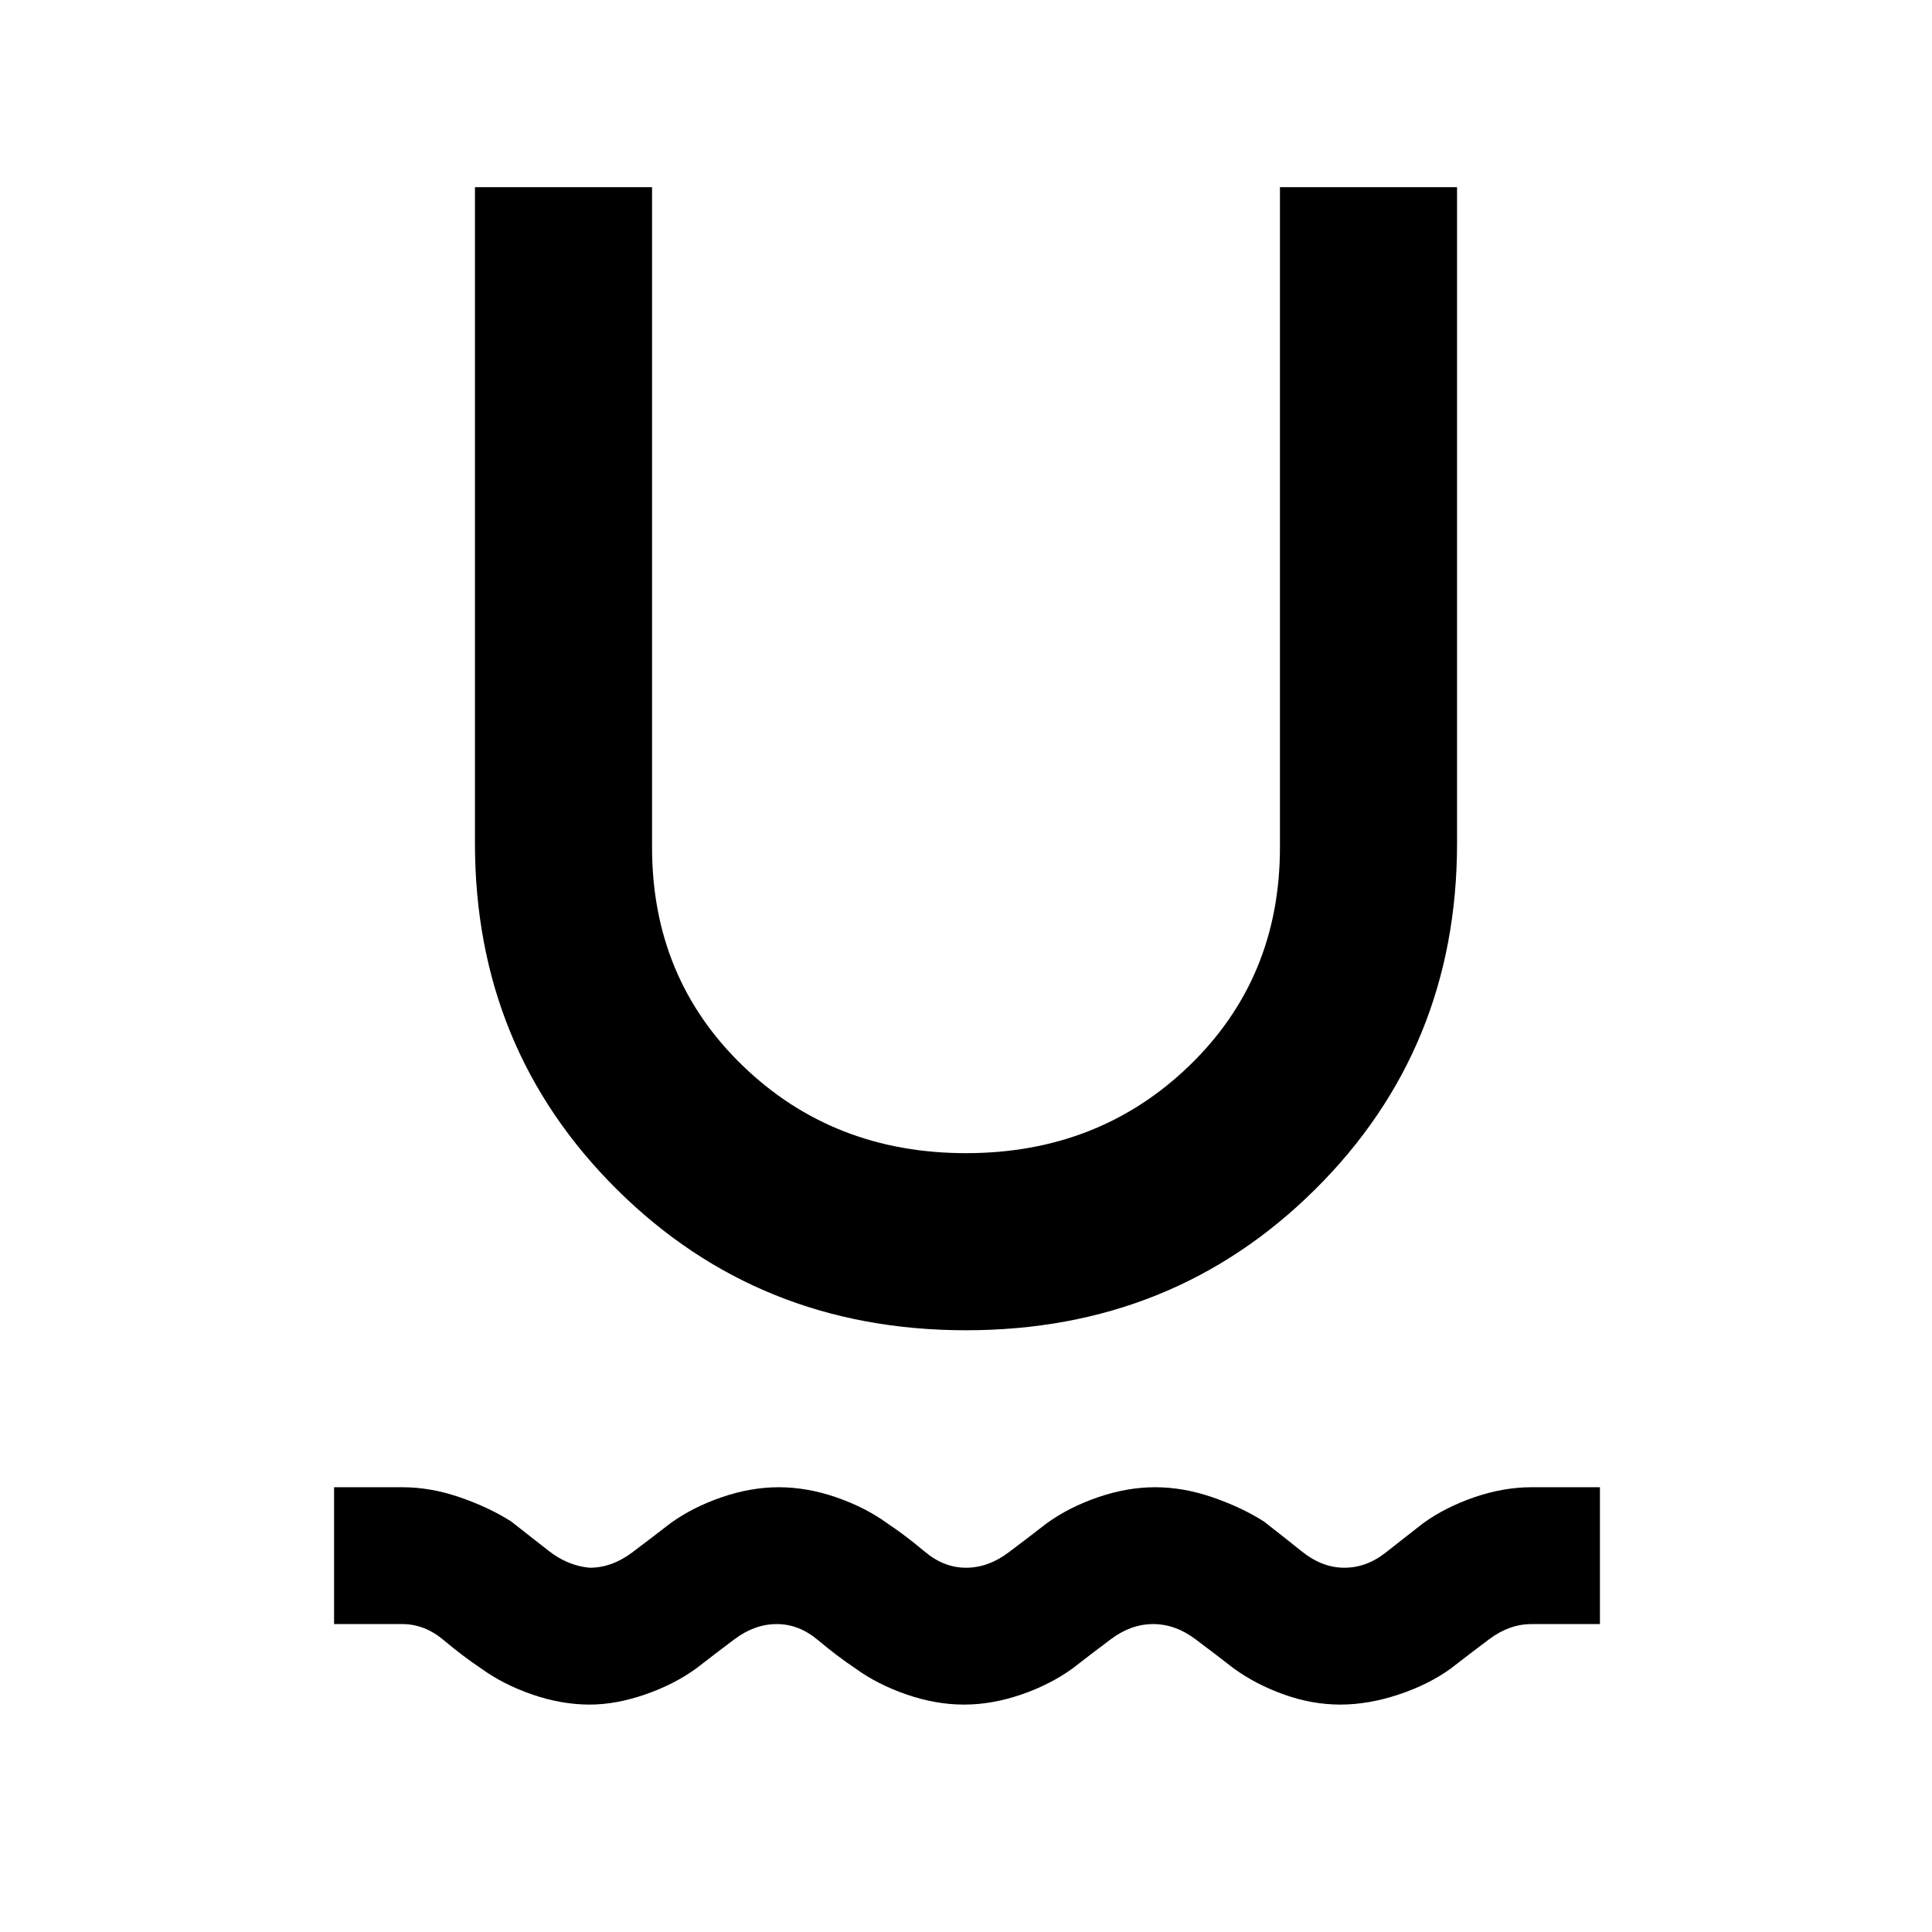 <svg xmlns="http://www.w3.org/2000/svg" width="48" height="48" viewBox="0 0 48 48"><path d="M14.65 42.35q-.7 0-1.425-.25-.725-.25-1.275-.65-.45-.3-.925-.7-.475-.4-1.025-.4H8.3v-3.4H10q.7 0 1.425.25.725.25 1.275.6.45.35.925.725.475.375 1.025.425.55 0 1.05-.375t.95-.725q.55-.4 1.275-.65.725-.25 1.425-.25.7 0 1.425.25.725.25 1.275.65.45.3.925.7.475.4 1.025.4.55 0 1.05-.375t.95-.725q.55-.4 1.275-.65.725-.25 1.425-.25.7 0 1.425.25.725.25 1.275.6.45.35.95.75.5.4 1.05.4t1.025-.375q.475-.375.925-.725.55-.4 1.275-.65.725-.25 1.425-.25h1.7v3.4h-1.7q-.55 0-1.05.375t-.95.725q-.55.4-1.3.65t-1.45.25q-.7 0-1.4-.25t-1.25-.65q-.45-.35-.95-.725-.5-.375-1.05-.375t-1.05.375q-.5.375-.95.725-.55.4-1.275.65-.725.25-1.425.25-.7 0-1.425-.25-.725-.25-1.275-.65-.45-.3-.925-.7-.475-.4-1.025-.4-.55 0-1.05.375t-.95.725q-.55.4-1.275.65-.725.25-1.375.25Zm9.35-9.3q-5.15 0-8.675-3.5-3.525-3.5-3.525-8.6V4.65h4.4v16.4q0 3.25 2.25 5.425T24 28.65q3.3 0 5.55-2.175t2.25-5.425V4.65h4.4v16.3q0 5.1-3.525 8.6T24 33.05Z"/></svg>
